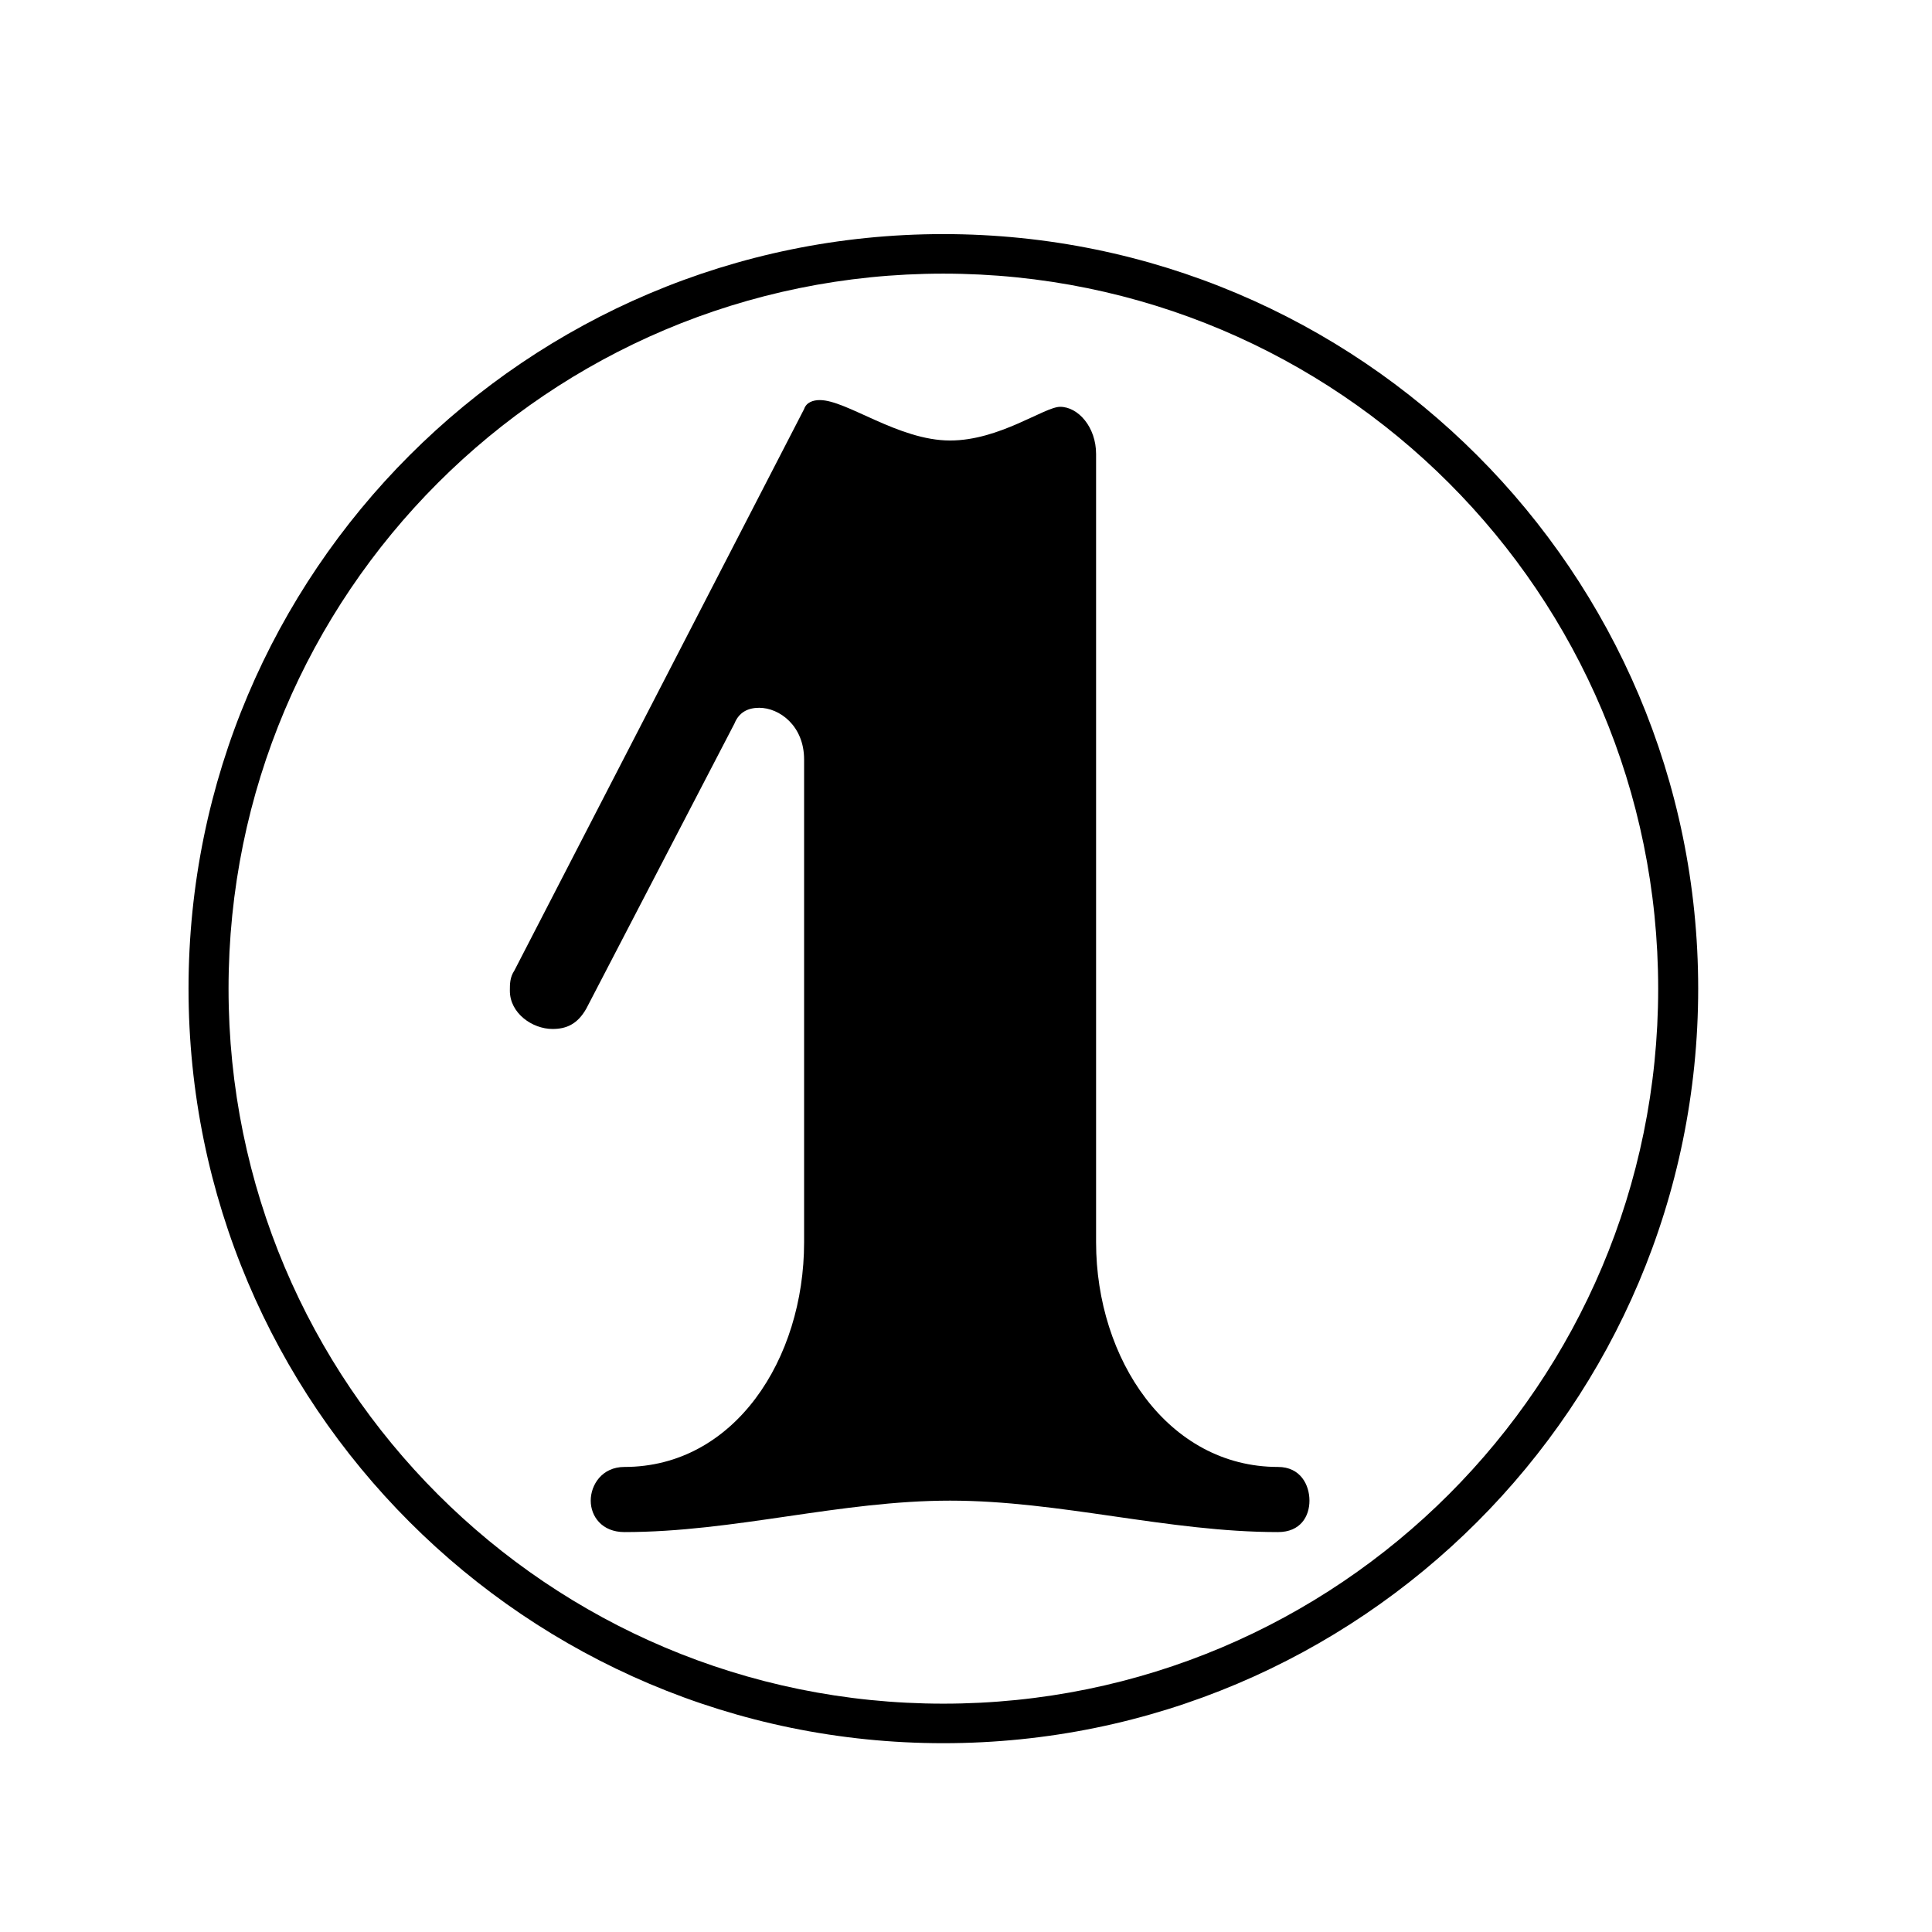 <?xml version="1.0" encoding="UTF-8" standalone="no"?>
<!-- Created with Inkscape (http://www.inkscape.org/) -->

<svg
   xmlns:dc="http://purl.org/dc/elements/1.1/"
   xmlns:cc="http://creativecommons.org/ns#"
   xmlns:rdf="http://www.w3.org/1999/02/22-rdf-syntax-ns#"
   xmlns:svg="http://www.w3.org/2000/svg"
   xmlns="http://www.w3.org/2000/svg"
   xmlns:sodipodi="http://sodipodi.sourceforge.net/DTD/sodipodi-0.dtd"
   xmlns:inkscape="http://www.inkscape.org/namespaces/inkscape"
   version="1.1"
   width="1024"
   height="1024"
   id="svg2"
   inkscape:version="0.48.1 r9760"
   sodipodi:docname="1.svg">
  <sodipodi:namedview
     pagecolor="#ffffff"
     bordercolor="#666666"
     borderopacity="1"
     objecttolerance="10"
     gridtolerance="10"
     guidetolerance="10"
     inkscape:pageopacity="0"
     inkscape:pageshadow="2"
     inkscape:window-width="1600"
     inkscape:window-height="1176"
     id="namedview2992"
     showgrid="false"
     inkscape:zoom="0.69013622"
     inkscape:cx="402.90197"
     inkscape:cy="406.80688"
     inkscape:window-x="-2"
     inkscape:window-y="-3"
     inkscape:window-maximized="1"
     inkscape:current-layer="svg2"
     showguides="true"
     inkscape:guide-bbox="true">
    <sodipodi:guide
       orientation="1,0"
       position="98.531,1149.049"
       id="guide2992" />
  </sodipodi:namedview>
  <defs
     id="defs4" />
  <g
     style="font-size:18px;font-style:normal;font-variant:normal;font-weight:normal;font-stretch:normal;line-height:125%;letter-spacing:0px;word-spacing:0px;fill:#000000;fill-opacity:1;stroke:none;font-family:Emmentaler;-inkscape-font-specification:Emmentaler"
     id="text3790"
     transform="matrix(8.267,0,0,8.267,6484.684,2205.613)">
    <path
       inkscape:connector-curvature="0"
       style="font-size:144px"
       id="path3795"
       d="m -723.493,-238.555 c -3.312,0 -6.624,-2.592 -8.352,-2.592 -0.432,0 -0.864,0.144 -1.008,0.576 l -18.576,36 c -0.288,0.432 -0.288,0.864 -0.288,1.296 0,1.44 1.44,2.448 2.736,2.448 0.864,0 1.584,-0.288 2.16,-1.296 l 9.504,-18.288 c 0.288,-0.72 0.864,-1.008 1.584,-1.008 1.296,0 2.88,1.152 2.88,3.312 l 0,30.96 c 0,7.488 -4.464,14.4 -11.52,14.4 -1.44,0 -2.16,1.152 -2.16,2.16 0,1.008 0.72,2.016 2.16,2.016 7.056,0 13.824,-2.016 20.88,-2.016 7.056,0 13.968,2.016 21.024,2.016 1.44,0 2.016,-1.008 2.016,-2.016 0,-1.008 -0.576,-2.16 -2.016,-2.16 -7.056,0 -11.664,-6.912 -11.664,-14.4 l 0,-50.544 c 0,-1.728 -1.152,-3.024 -2.304,-3.024 -1.008,0 -3.888,2.16 -7.056,2.16" />
  </g>
  <path
     style="font-size:medium;font-style:normal;font-variant:normal;font-weight:normal;font-stretch:normal;text-indent:0;text-align:start;text-decoration:none;line-height:normal;letter-spacing:normal;word-spacing:normal;text-transform:none;direction:ltr;block-progression:tb;writing-mode:lr-tb;text-anchor:start;baseline-shift:baseline;color:#000000;fill:#000000;fill-opacity:1;stroke:none;stroke-width:20;marker:none;visibility:visible;display:inline;overflow:visible;enable-background:accumulate;font-family:Sans;-inkscape-font-specification:Sans"
     d="m 499.984,124.075 c -220.89,0 -400.056,179.239 -400.056,399.928 0,220.689 179.165,399.928 400.056,399.928 220.89,0 400.089,-179.239 400.089,-399.928 0,-220.689 -179.198,-399.928 -400.089,-399.928 z m 0,20.958 c 209.295,0 378.883,169.475 378.883,378.971 0,209.496 -169.589,378.971 -378.883,378.971 -209.295,0 -378.85,-169.475 -378.85,-378.971 0,-209.496 169.555,-378.971 378.85,-378.971 z"
     id="path2985"
     inkscape:connector-curvature="0" />
</svg>
